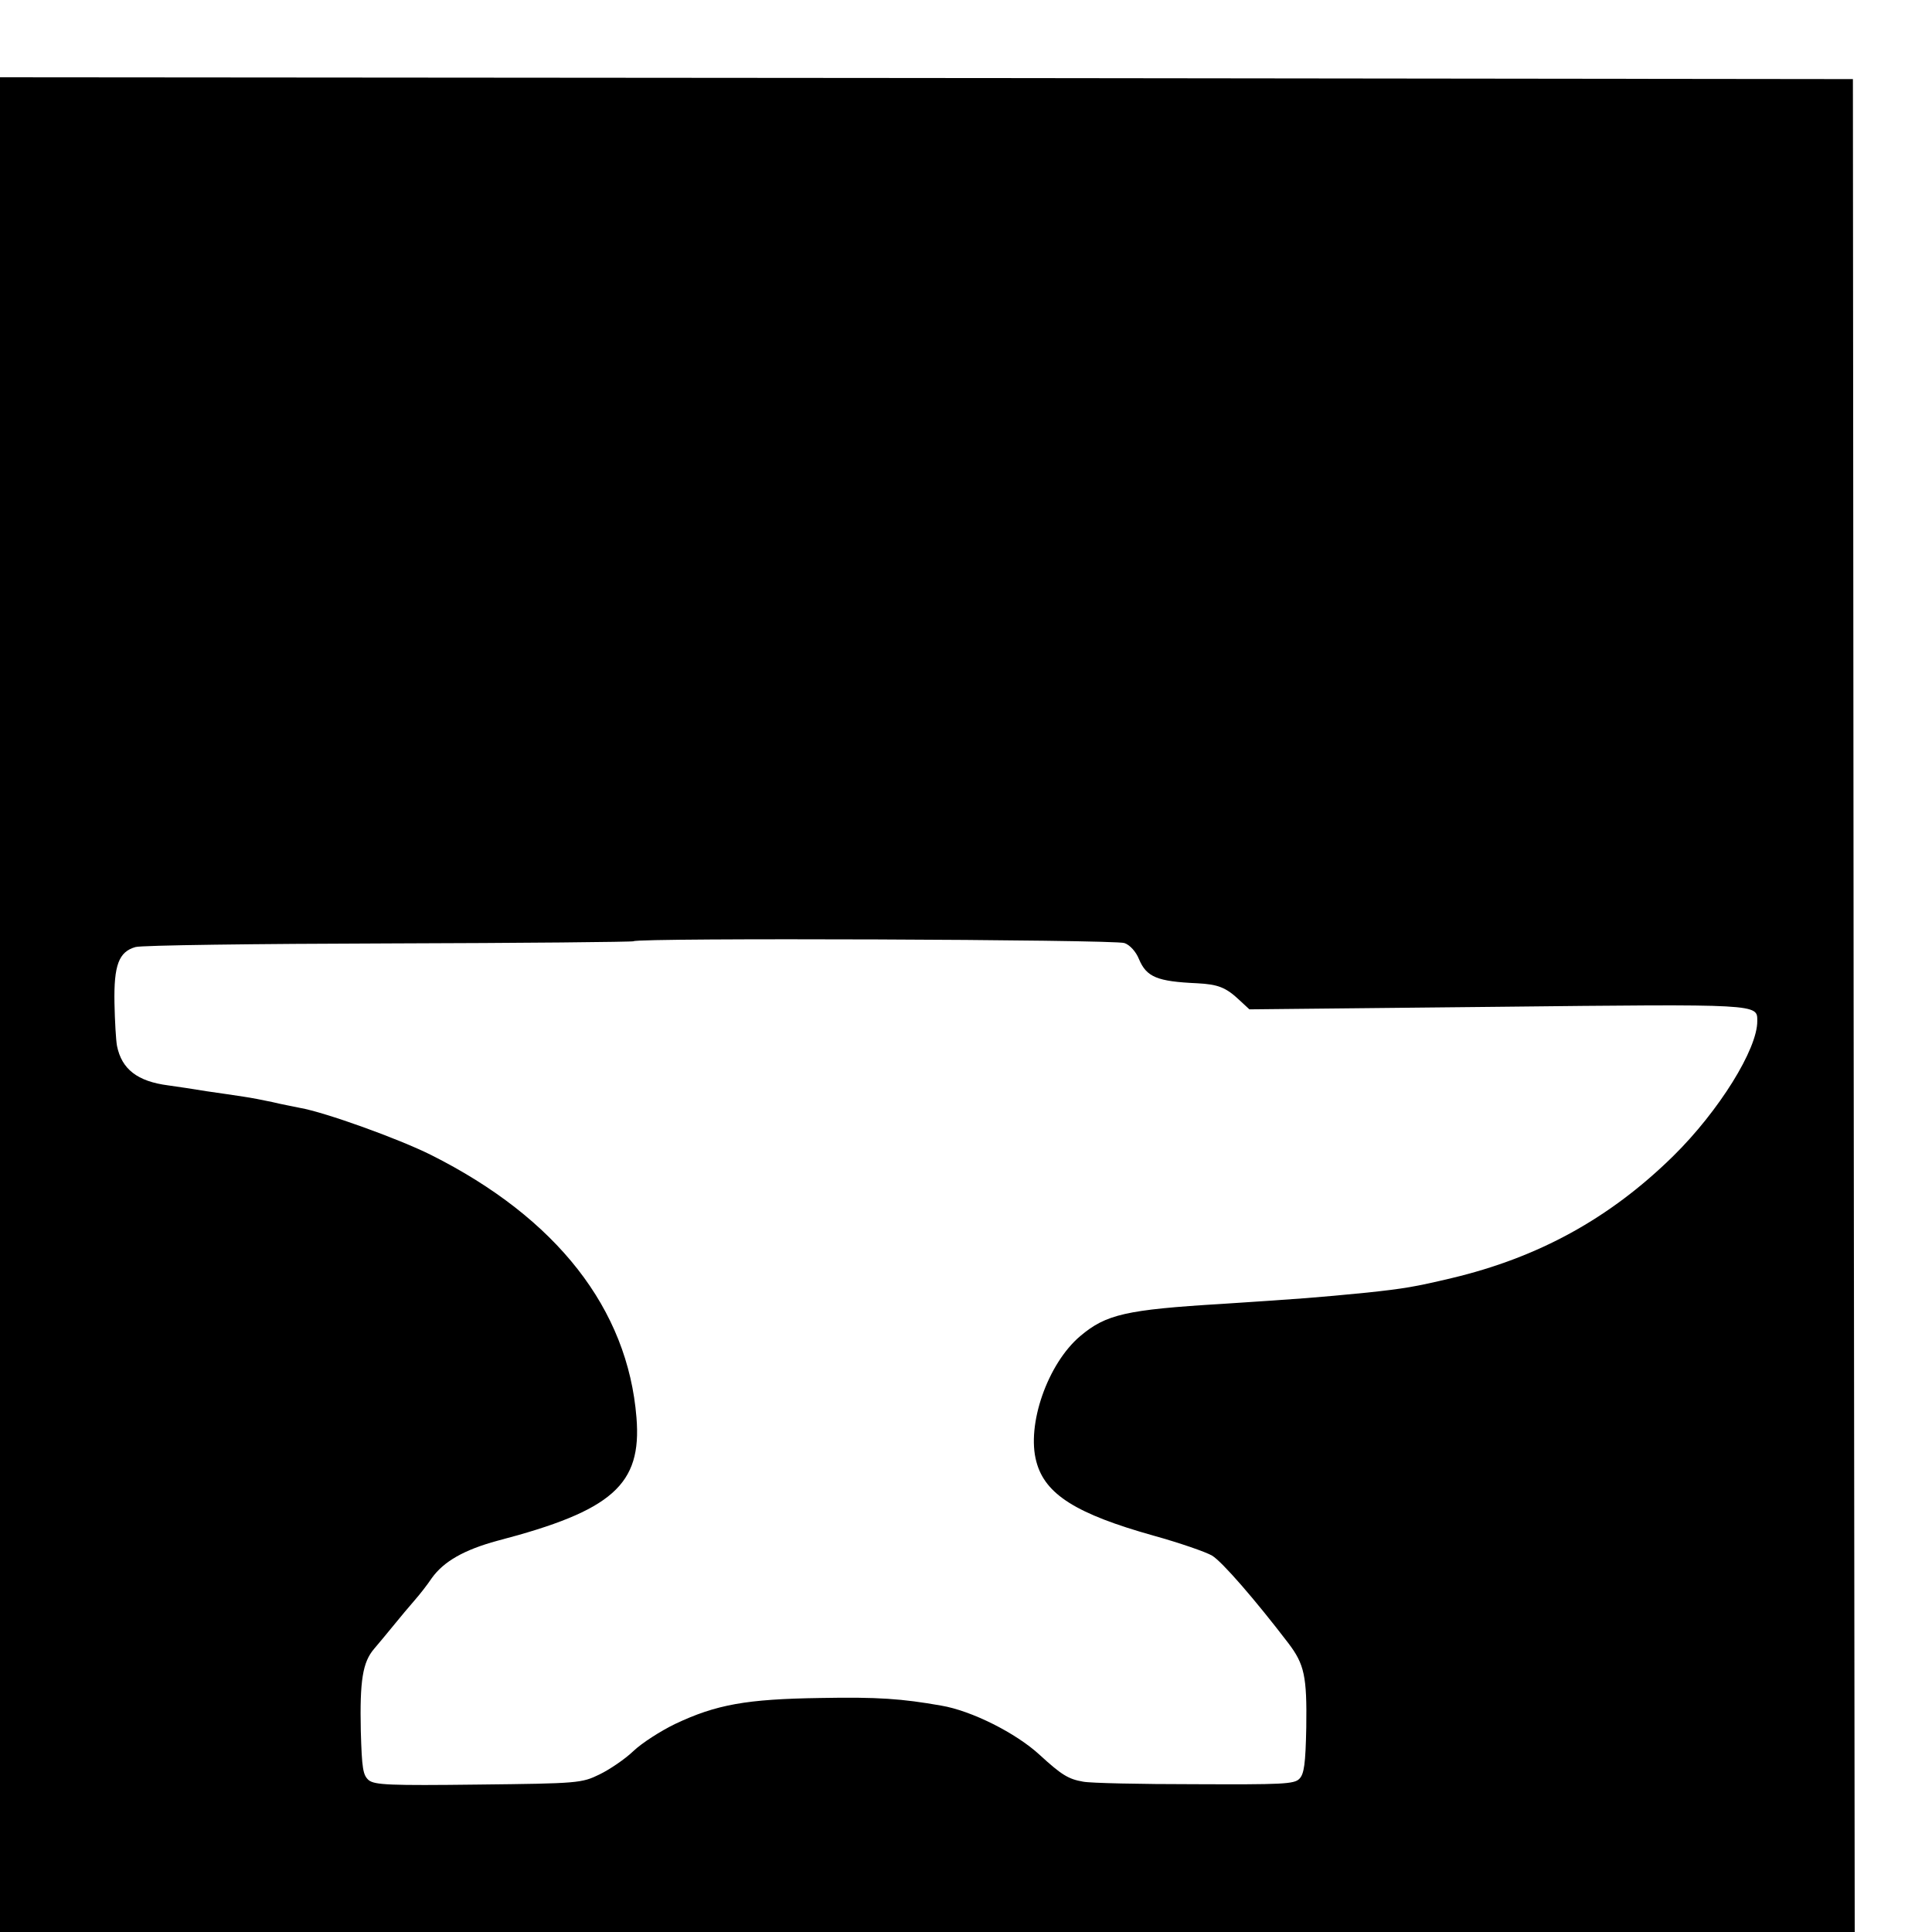 <?xml version="1.0" standalone="no"?>
<!DOCTYPE svg PUBLIC "-//W3C//DTD SVG 20010904//EN"
 "http://www.w3.org/TR/2001/REC-SVG-20010904/DTD/svg10.dtd">
<svg version="1.0" xmlns="http://www.w3.org/2000/svg"
 width="16pt" height="16pt" viewBox="0 0 16 16"
 preserveAspectRatio="xMidYMid meet">
<g transform="translate(0,16) scale(0.003,-0.003)"
fill="#000000" stroke="none">
<path d="M0 2560 l0 -2560 2560 0 2560 0 -3 2557 -2 2558 -2558 3 -2557 2 0
-2560z m3104 170 c15 -5 32 -24 40 -44 21 -50 50 -62 161 -67 57 -3 79 -11
117 -47 l27 -25 683 7 c728 8 719 8 719 -39 1 -77 -106 -249 -232 -373 -175
-172 -372 -280 -612 -337 -101 -24 -131 -29 -234 -40 -143 -14 -170 -16 -398
-31 -267 -16 -322 -29 -393 -89 -90 -76 -149 -245 -121 -347 24 -90 110 -144
324 -204 72 -20 144 -45 161 -55 28 -17 119 -122 210 -241 45 -59 52 -92 50
-233 -2 -101 -6 -129 -19 -142 -14 -15 -49 -16 -289 -15 -150 0 -289 3 -308 7
-41 7 -60 19 -120 74 -65 60 -188 122 -272 136 -108 19 -174 24 -333 21 -205
-3 -288 -18 -402 -72 -39 -19 -91 -52 -115 -75 -23 -22 -66 -51 -93 -64 -49
-24 -59 -25 -334 -28 -246 -3 -286 -1 -303 12 -16 14 -19 31 -22 136 -3 139 5
190 37 227 12 14 36 43 54 65 17 21 43 52 57 68 15 17 36 44 48 62 33 46 89
78 181 103 318 83 399 155 384 340 -24 300 -220 551 -567 725 -90 45 -293 118
-362 130 -18 4 -52 10 -76 16 -23 5 -59 12 -80 15 -20 3 -66 10 -102 15 -36 6
-83 13 -105 16 -86 11 -129 45 -142 109 -3 16 -6 69 -7 118 -2 105 12 142 58
155 17 5 332 9 700 10 369 1 672 4 675 6 9 10 1330 5 1355 -5z"/>
</g>
</svg>
